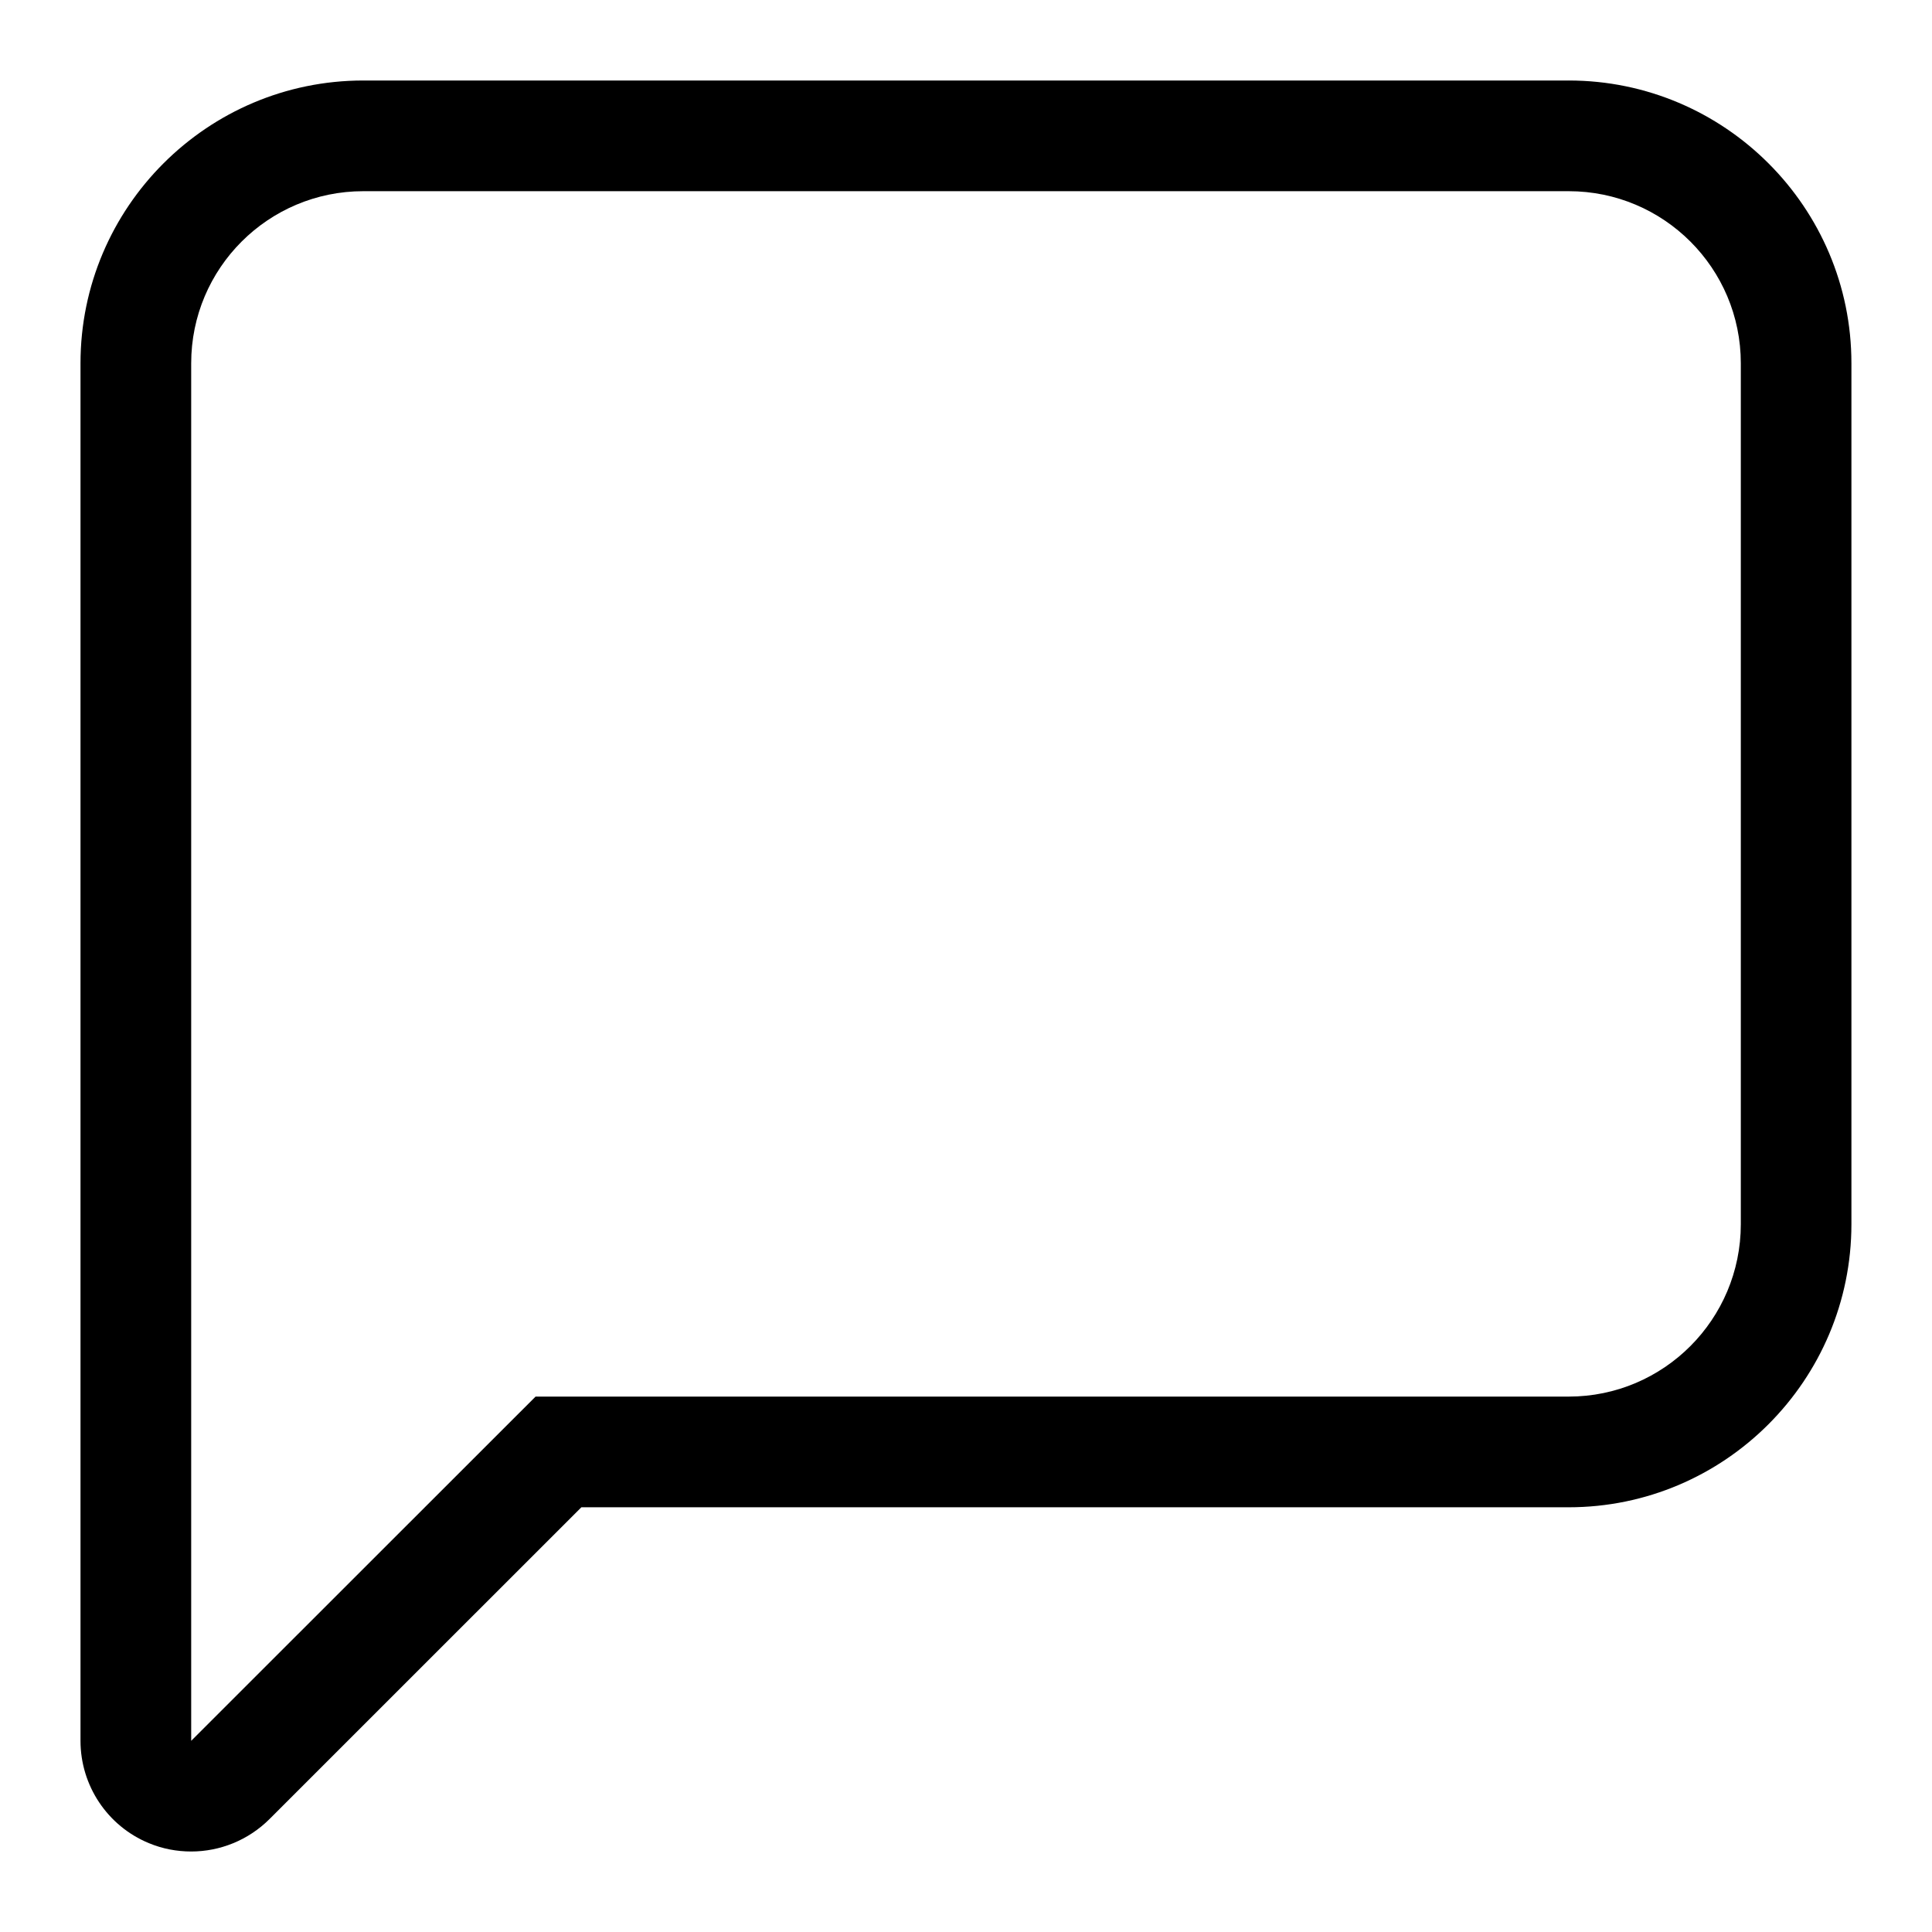 <!-- Generated by IcoMoon.io -->
<svg version="1.1" xmlns="http://www.w3.org/2000/svg" width="24" height="24" viewBox="0 0 24 24">
<title>message</title>
<path d="M19.487 1h-14.974c-1.937 0-3.513 1.576-3.513 3.513v17.112c0 0.556 0.335 1.059 0.849 1.271 0.17 0.071 0.349 0.104 0.526 0.104 0.357 0 0.709-0.14 0.972-0.402l3.875-3.874h12.264c1.937 0 3.513-1.578 3.513-3.517v-10.694c0.001-1.937-1.575-3.513-3.512-3.513zM21.625 15.207c0 1.183-0.958 2.142-2.138 2.142h-12.834l-4.278 4.276v-17.112c0-1.181 0.958-2.138 2.138-2.138h14.974c1.181 0 2.138 0.957 2.138 2.138v10.694z"></path>
</svg>
